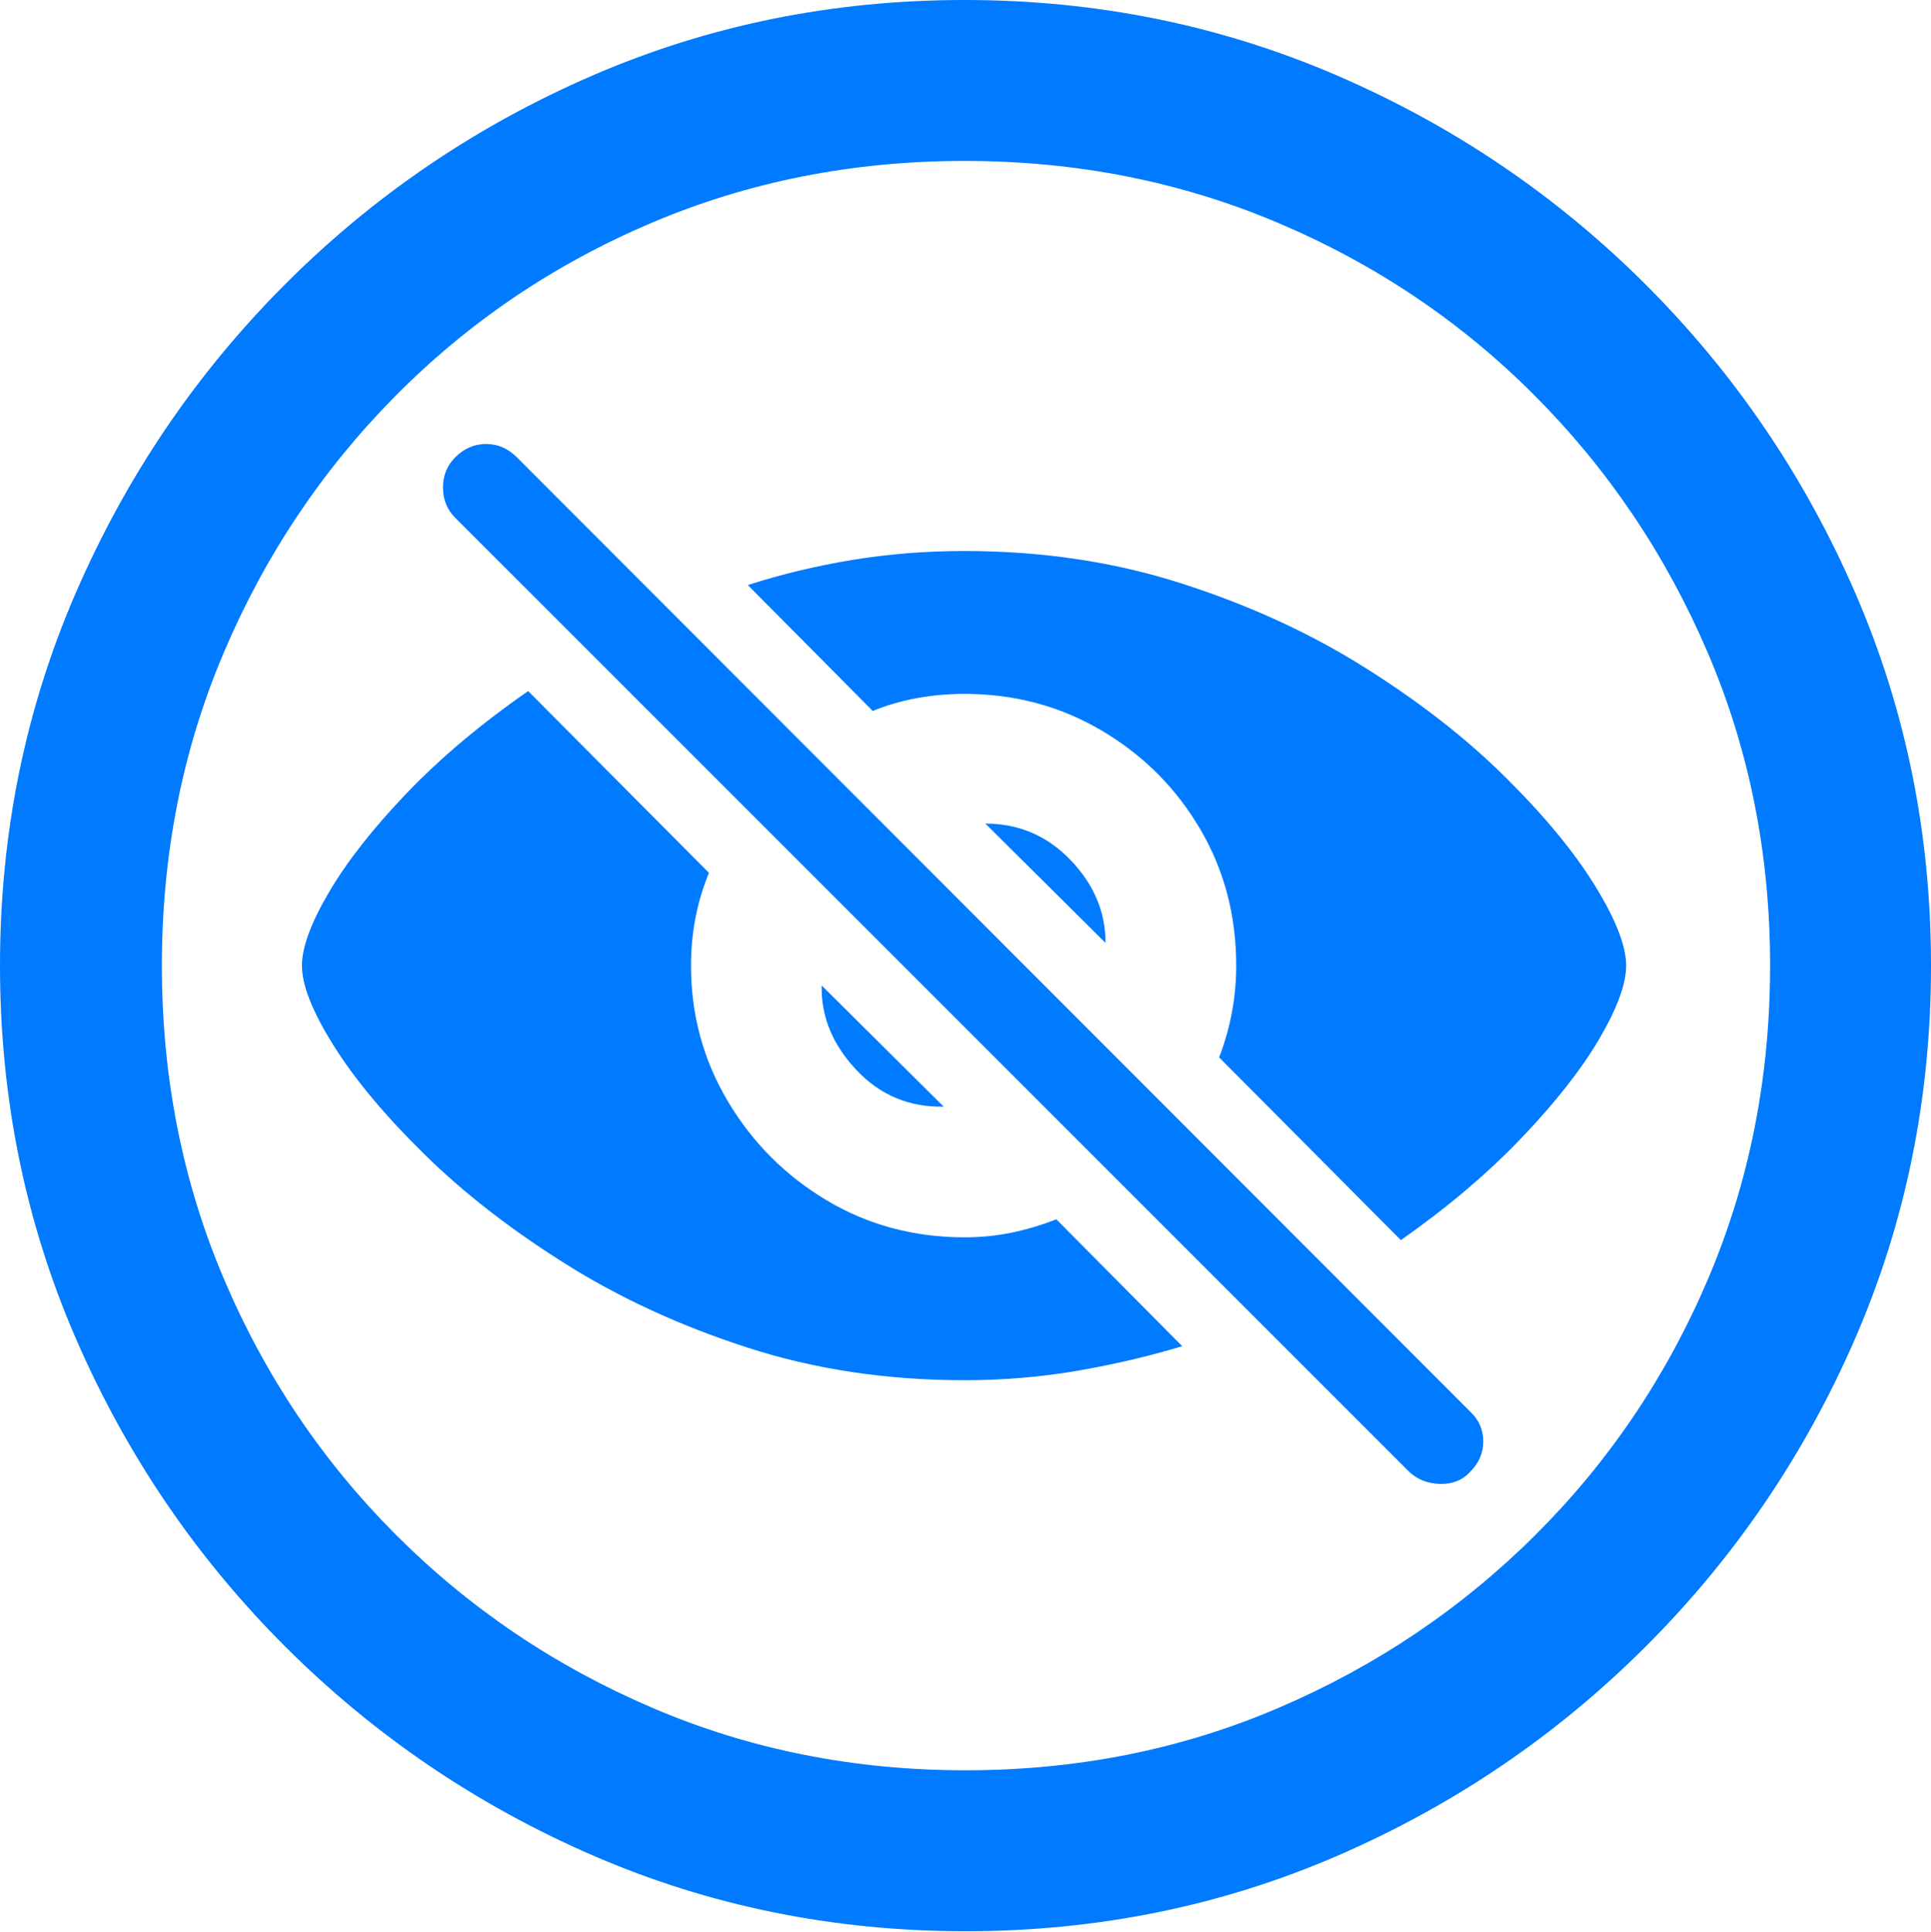 <?xml version="1.0" encoding="UTF-8"?>
<!--Generator: Apple Native CoreSVG 175.5-->
<!DOCTYPE svg
PUBLIC "-//W3C//DTD SVG 1.1//EN"
       "http://www.w3.org/Graphics/SVG/1.1/DTD/svg11.dtd">
<svg version="1.1" xmlns="http://www.w3.org/2000/svg" xmlns:xlink="http://www.w3.org/1999/xlink" width="19.922" height="19.932">
 <g>
  <rect height="19.932" opacity="0" width="19.922" x="0" y="0"/>
  <path d="M9.961 19.922Q12.002 19.922 13.804 19.141Q15.605 18.359 16.982 16.982Q18.359 15.605 19.141 13.804Q19.922 12.002 19.922 9.961Q19.922 7.92 19.141 6.118Q18.359 4.316 16.982 2.939Q15.605 1.562 13.799 0.781Q11.992 0 9.951 0Q7.91 0 6.108 0.781Q4.307 1.562 2.935 2.939Q1.562 4.316 0.781 6.118Q0 7.92 0 9.961Q0 12.002 0.781 13.804Q1.562 15.605 2.939 16.982Q4.316 18.359 6.118 19.141Q7.92 19.922 9.961 19.922ZM9.961 18.262Q8.232 18.262 6.729 17.617Q5.225 16.973 4.087 15.835Q2.949 14.697 2.31 13.193Q1.67 11.69 1.67 9.961Q1.67 8.232 2.31 6.729Q2.949 5.225 4.082 4.082Q5.215 2.939 6.719 2.3Q8.223 1.66 9.951 1.66Q11.68 1.66 13.188 2.3Q14.697 2.939 15.835 4.082Q16.973 5.225 17.617 6.729Q18.262 8.232 18.262 9.961Q18.262 11.69 17.622 13.193Q16.982 14.697 15.84 15.835Q14.697 16.973 13.193 17.617Q11.69 18.262 9.961 18.262Z" fill="#007aff"/>
  <path d="M12.197 13.887L10.898 12.578Q10.674 12.666 10.44 12.715Q10.205 12.764 9.951 12.764Q9.17 12.764 8.53 12.383Q7.891 12.002 7.51 11.362Q7.129 10.723 7.129 9.961Q7.129 9.453 7.314 9.004L5.449 7.129Q4.717 7.637 4.194 8.184Q3.672 8.73 3.394 9.204Q3.115 9.678 3.115 9.961Q3.115 10.264 3.442 10.786Q3.77 11.309 4.375 11.904Q4.98 12.5 5.825 13.032Q6.67 13.565 7.71 13.901Q8.75 14.238 9.951 14.238Q10.547 14.238 11.113 14.141Q11.68 14.043 12.197 13.887ZM9.736 11.416L8.477 10.166Q8.467 10.645 8.833 11.035Q9.199 11.426 9.736 11.416ZM12.578 10.908L14.453 12.793Q15.176 12.285 15.698 11.738Q16.221 11.191 16.499 10.718Q16.777 10.244 16.777 9.961Q16.777 9.658 16.455 9.136Q16.133 8.613 15.532 8.018Q14.932 7.422 14.087 6.89Q13.242 6.357 12.197 6.021Q11.152 5.684 9.951 5.684Q9.355 5.684 8.794 5.776Q8.232 5.869 7.715 6.035L9.004 7.334Q9.219 7.246 9.458 7.202Q9.697 7.158 9.951 7.158Q10.723 7.158 11.362 7.534Q12.002 7.91 12.378 8.545Q12.754 9.18 12.754 9.961Q12.754 10.449 12.578 10.908ZM10.166 8.496L11.406 9.727Q11.406 9.248 11.045 8.872Q10.684 8.496 10.166 8.496ZM14.541 15.185Q14.668 15.303 14.858 15.308Q15.049 15.312 15.166 15.185Q15.303 15.049 15.303 14.868Q15.303 14.688 15.166 14.56L5.332 4.717Q5.195 4.58 5.015 4.58Q4.834 4.58 4.697 4.717Q4.57 4.844 4.57 5.029Q4.57 5.215 4.697 5.342Z" fill="#007aff"/>
 </g>
</svg>
